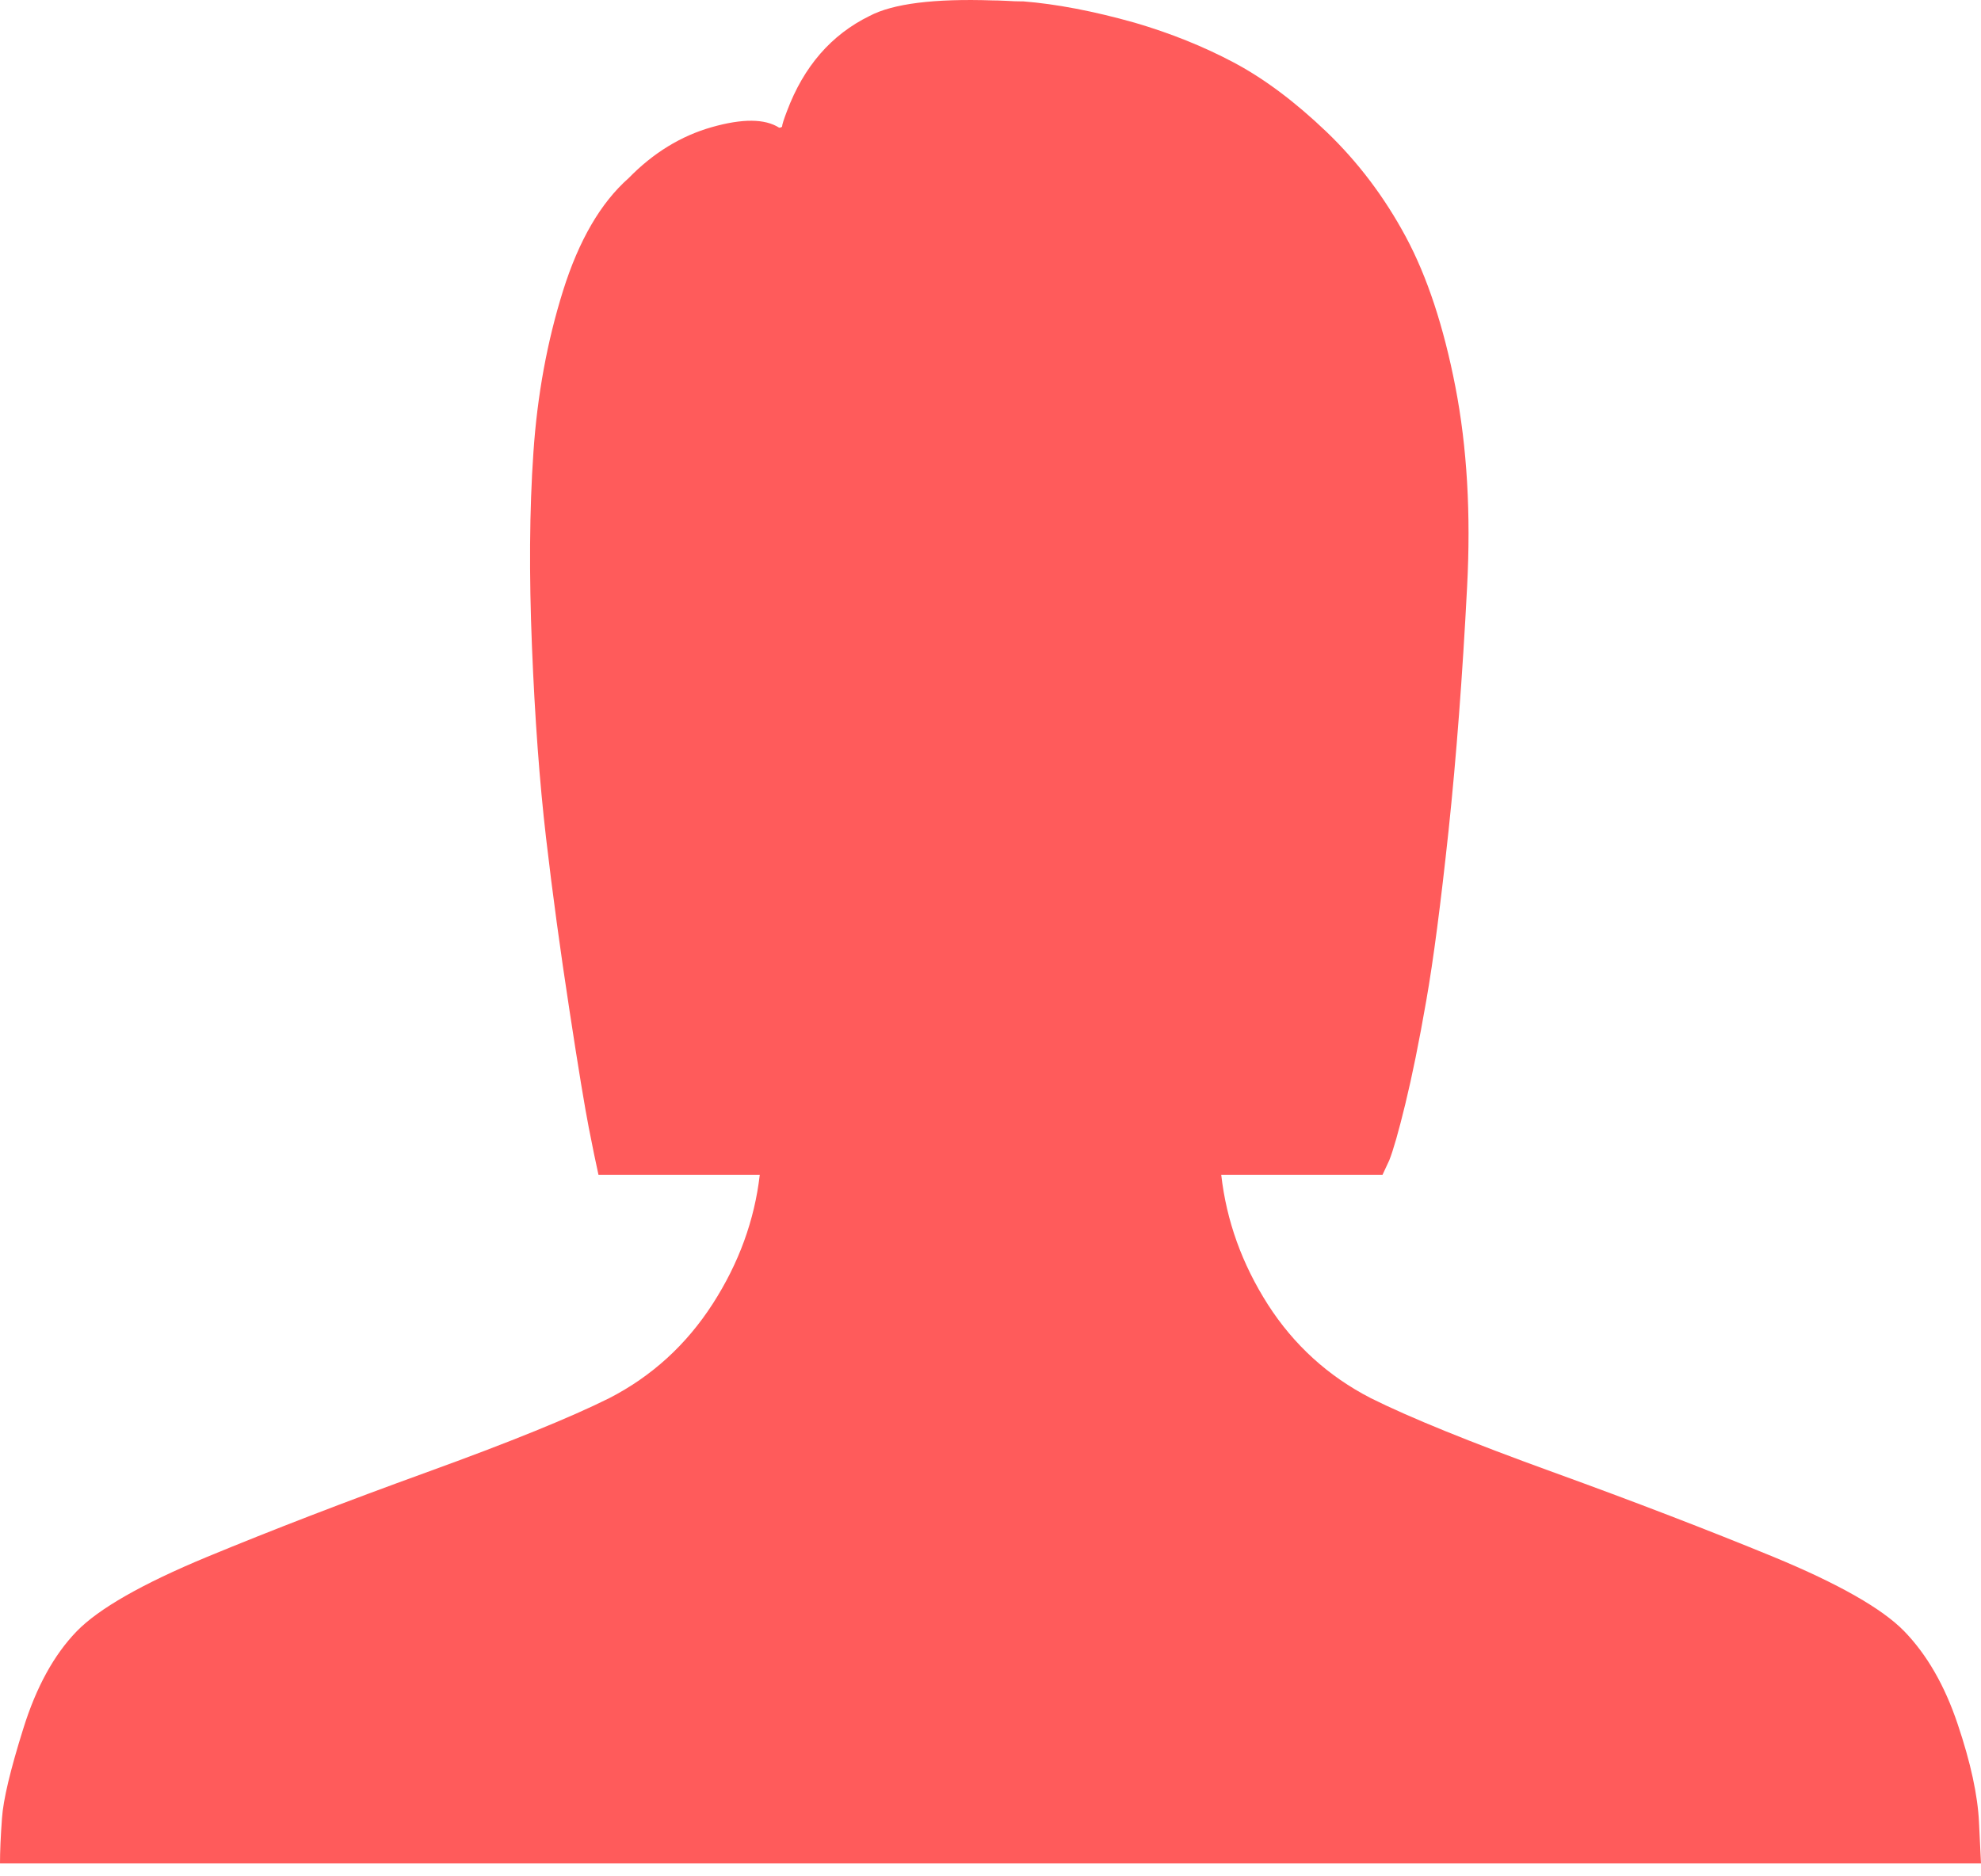 
<svg width="19px" height="18px" viewBox="431 473 19 18" version="1.1" xmlns="http://www.w3.org/2000/svg" xmlns:xlink="http://www.w3.org/1999/xlink">
    <!-- Generator: Sketch 40.3 (33839) - http://www.bohemiancoding.com/sketch -->
    <desc>Created with Sketch.</desc>
    <defs></defs>
    <path d="M431,490.876 C431,490.764 431.006,490.62 431.019,490.443 C431.031,490.266 431.099,489.979 431.224,489.581 C431.348,489.183 431.519,488.873 431.736,488.649 C431.947,488.432 432.364,488.194 432.985,487.936 C433.606,487.679 434.311,487.407 435.1,487.121 C435.889,486.835 436.47,486.599 436.843,486.413 C437.253,486.202 437.583,485.9 437.835,485.509 C438.087,485.118 438.237,484.704 438.287,484.27 L436.74,484.27 C436.715,484.158 436.684,484.007 436.647,483.818 C436.61,483.628 436.547,483.251 436.461,482.686 C436.374,482.12 436.299,481.57 436.237,481.036 C436.175,480.502 436.13,479.89 436.102,479.2 C436.074,478.511 436.078,477.891 436.116,477.341 C436.153,476.792 436.248,476.275 436.4,475.79 C436.552,475.305 436.762,474.945 437.029,474.709 C437.265,474.467 437.531,474.304 437.826,474.22 C438.121,474.136 438.337,474.138 438.473,474.225 C438.486,474.225 438.495,474.221 438.501,474.215 C438.501,474.197 438.517,474.147 438.548,474.066 C438.709,473.637 438.973,473.333 439.34,473.153 C439.564,473.035 439.958,472.985 440.523,473.004 C440.548,473.004 440.592,473.005 440.654,473.008 C440.716,473.012 440.759,473.013 440.784,473.013 L440.812,473.013 C441.129,473.038 441.486,473.106 441.884,473.218 C442.225,473.318 442.542,473.445 442.834,473.6 C443.126,473.755 443.423,473.978 443.724,474.266 C444.025,474.555 444.279,474.891 444.484,475.273 C444.689,475.655 444.847,476.135 444.959,476.712 C445.071,477.29 445.108,477.93 445.071,478.632 C445.027,479.483 444.968,480.26 444.894,480.962 C444.819,481.664 444.748,482.21 444.679,482.602 C444.611,482.993 444.544,483.322 444.479,483.589 C444.414,483.857 444.362,484.037 444.325,484.13 L444.26,484.27 L442.713,484.27 C442.763,484.711 442.912,485.125 443.16,485.514 C443.409,485.902 443.738,486.202 444.148,486.413 C444.521,486.599 445.102,486.835 445.891,487.121 C446.68,487.407 447.386,487.679 448.011,487.936 C448.635,488.194 449.053,488.432 449.264,488.649 C449.481,488.873 449.652,489.169 449.776,489.539 C449.901,489.909 449.969,490.224 449.981,490.485 L450,490.876 L431,490.876 Z" id="Page-1" stroke="none" fill="#FF5B5B" fill-rule="evenodd"></path>
</svg>